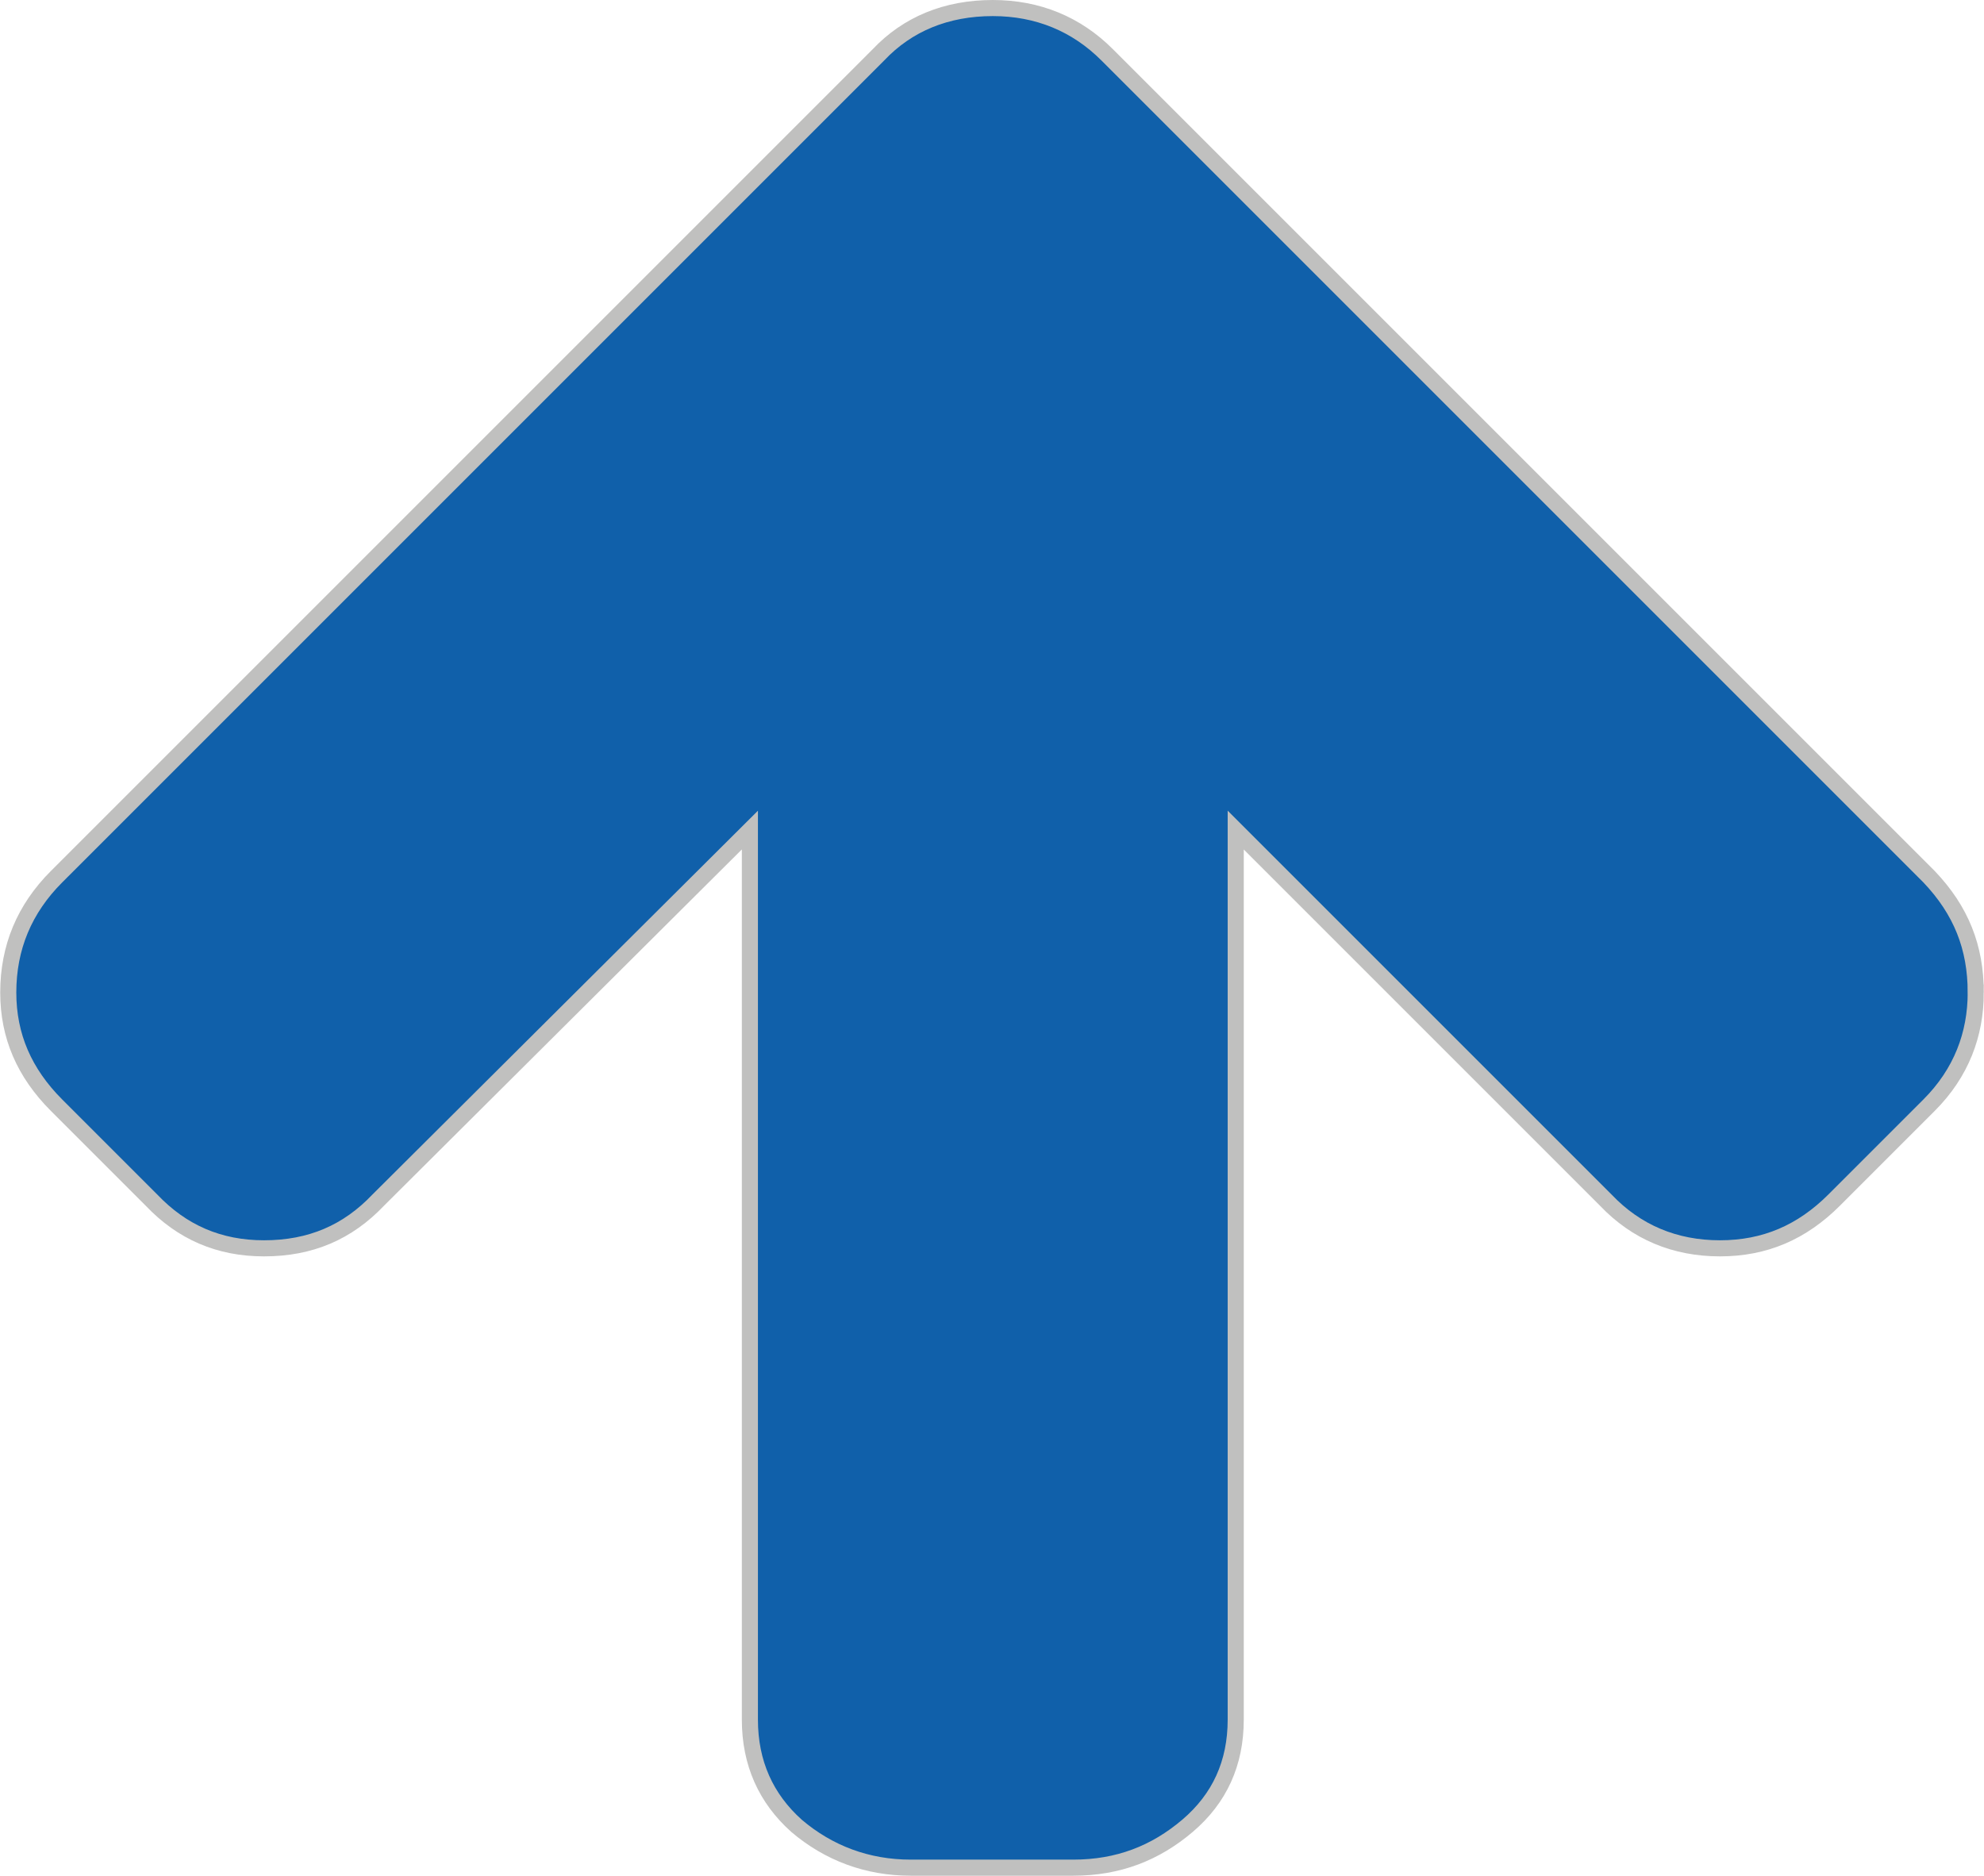 <?xml version="1.0" encoding="UTF-8"?>
<!DOCTYPE svg PUBLIC "-//W3C//DTD SVG 1.1//EN" "http://www.w3.org/Graphics/SVG/1.1/DTD/svg11.dtd">
<!-- Creator: CorelDRAW 2021 (64-Bit) -->
<svg xmlns="http://www.w3.org/2000/svg" xml:space="preserve" width="110px" height="104px" version="1.1" style="shape-rendering:geometricPrecision; text-rendering:geometricPrecision; image-rendering:optimizeQuality; fill-rule:evenodd; clip-rule:evenodd"
viewBox="0 0 12.33 11.66"
 xmlns:xlink="http://www.w3.org/1999/xlink"
 xmlns:xodm="http://www.corel.com/coreldraw/odm/2003">
 <defs>
  <style type="text/css">
   <![CDATA[
    .str0 {stroke:#C0C0BF;stroke-width:0.1;stroke-miterlimit:22.926}
    .fil0 {fill:#1060AA;fill-rule:nonzero}
   ]]>
  </style>
 </defs>
 <g id="id_frame_buttons">
  <path class="fil0 str0" d="M12.28 6.17c0,0.26 -0.09,0.5 -0.29,0.7l-0.59 0.59c-0.2,0.2 -0.43,0.3 -0.71,0.3 -0.28,0 -0.52,-0.1 -0.71,-0.3l-2.3 -2.3 0 5.53c0,0.27 -0.1,0.49 -0.3,0.66 -0.2,0.17 -0.43,0.26 -0.71,0.26l-1.01 0c-0.27,0 -0.51,-0.09 -0.71,-0.26 -0.19,-0.17 -0.29,-0.39 -0.29,-0.66l0 -5.53 -2.31 2.3c-0.19,0.2 -0.42,0.3 -0.71,0.3 -0.28,0 -0.51,-0.1 -0.7,-0.3l-0.59 -0.59c-0.2,-0.2 -0.3,-0.43 -0.3,-0.7 0,-0.28 0.1,-0.52 0.3,-0.72l5.11 -5.11c0.18,-0.19 0.42,-0.29 0.71,-0.29 0.28,0 0.52,0.1 0.71,0.29l5.11 5.11c0.2,0.21 0.29,0.44 0.29,0.72z"/>
 </g>
</svg>
